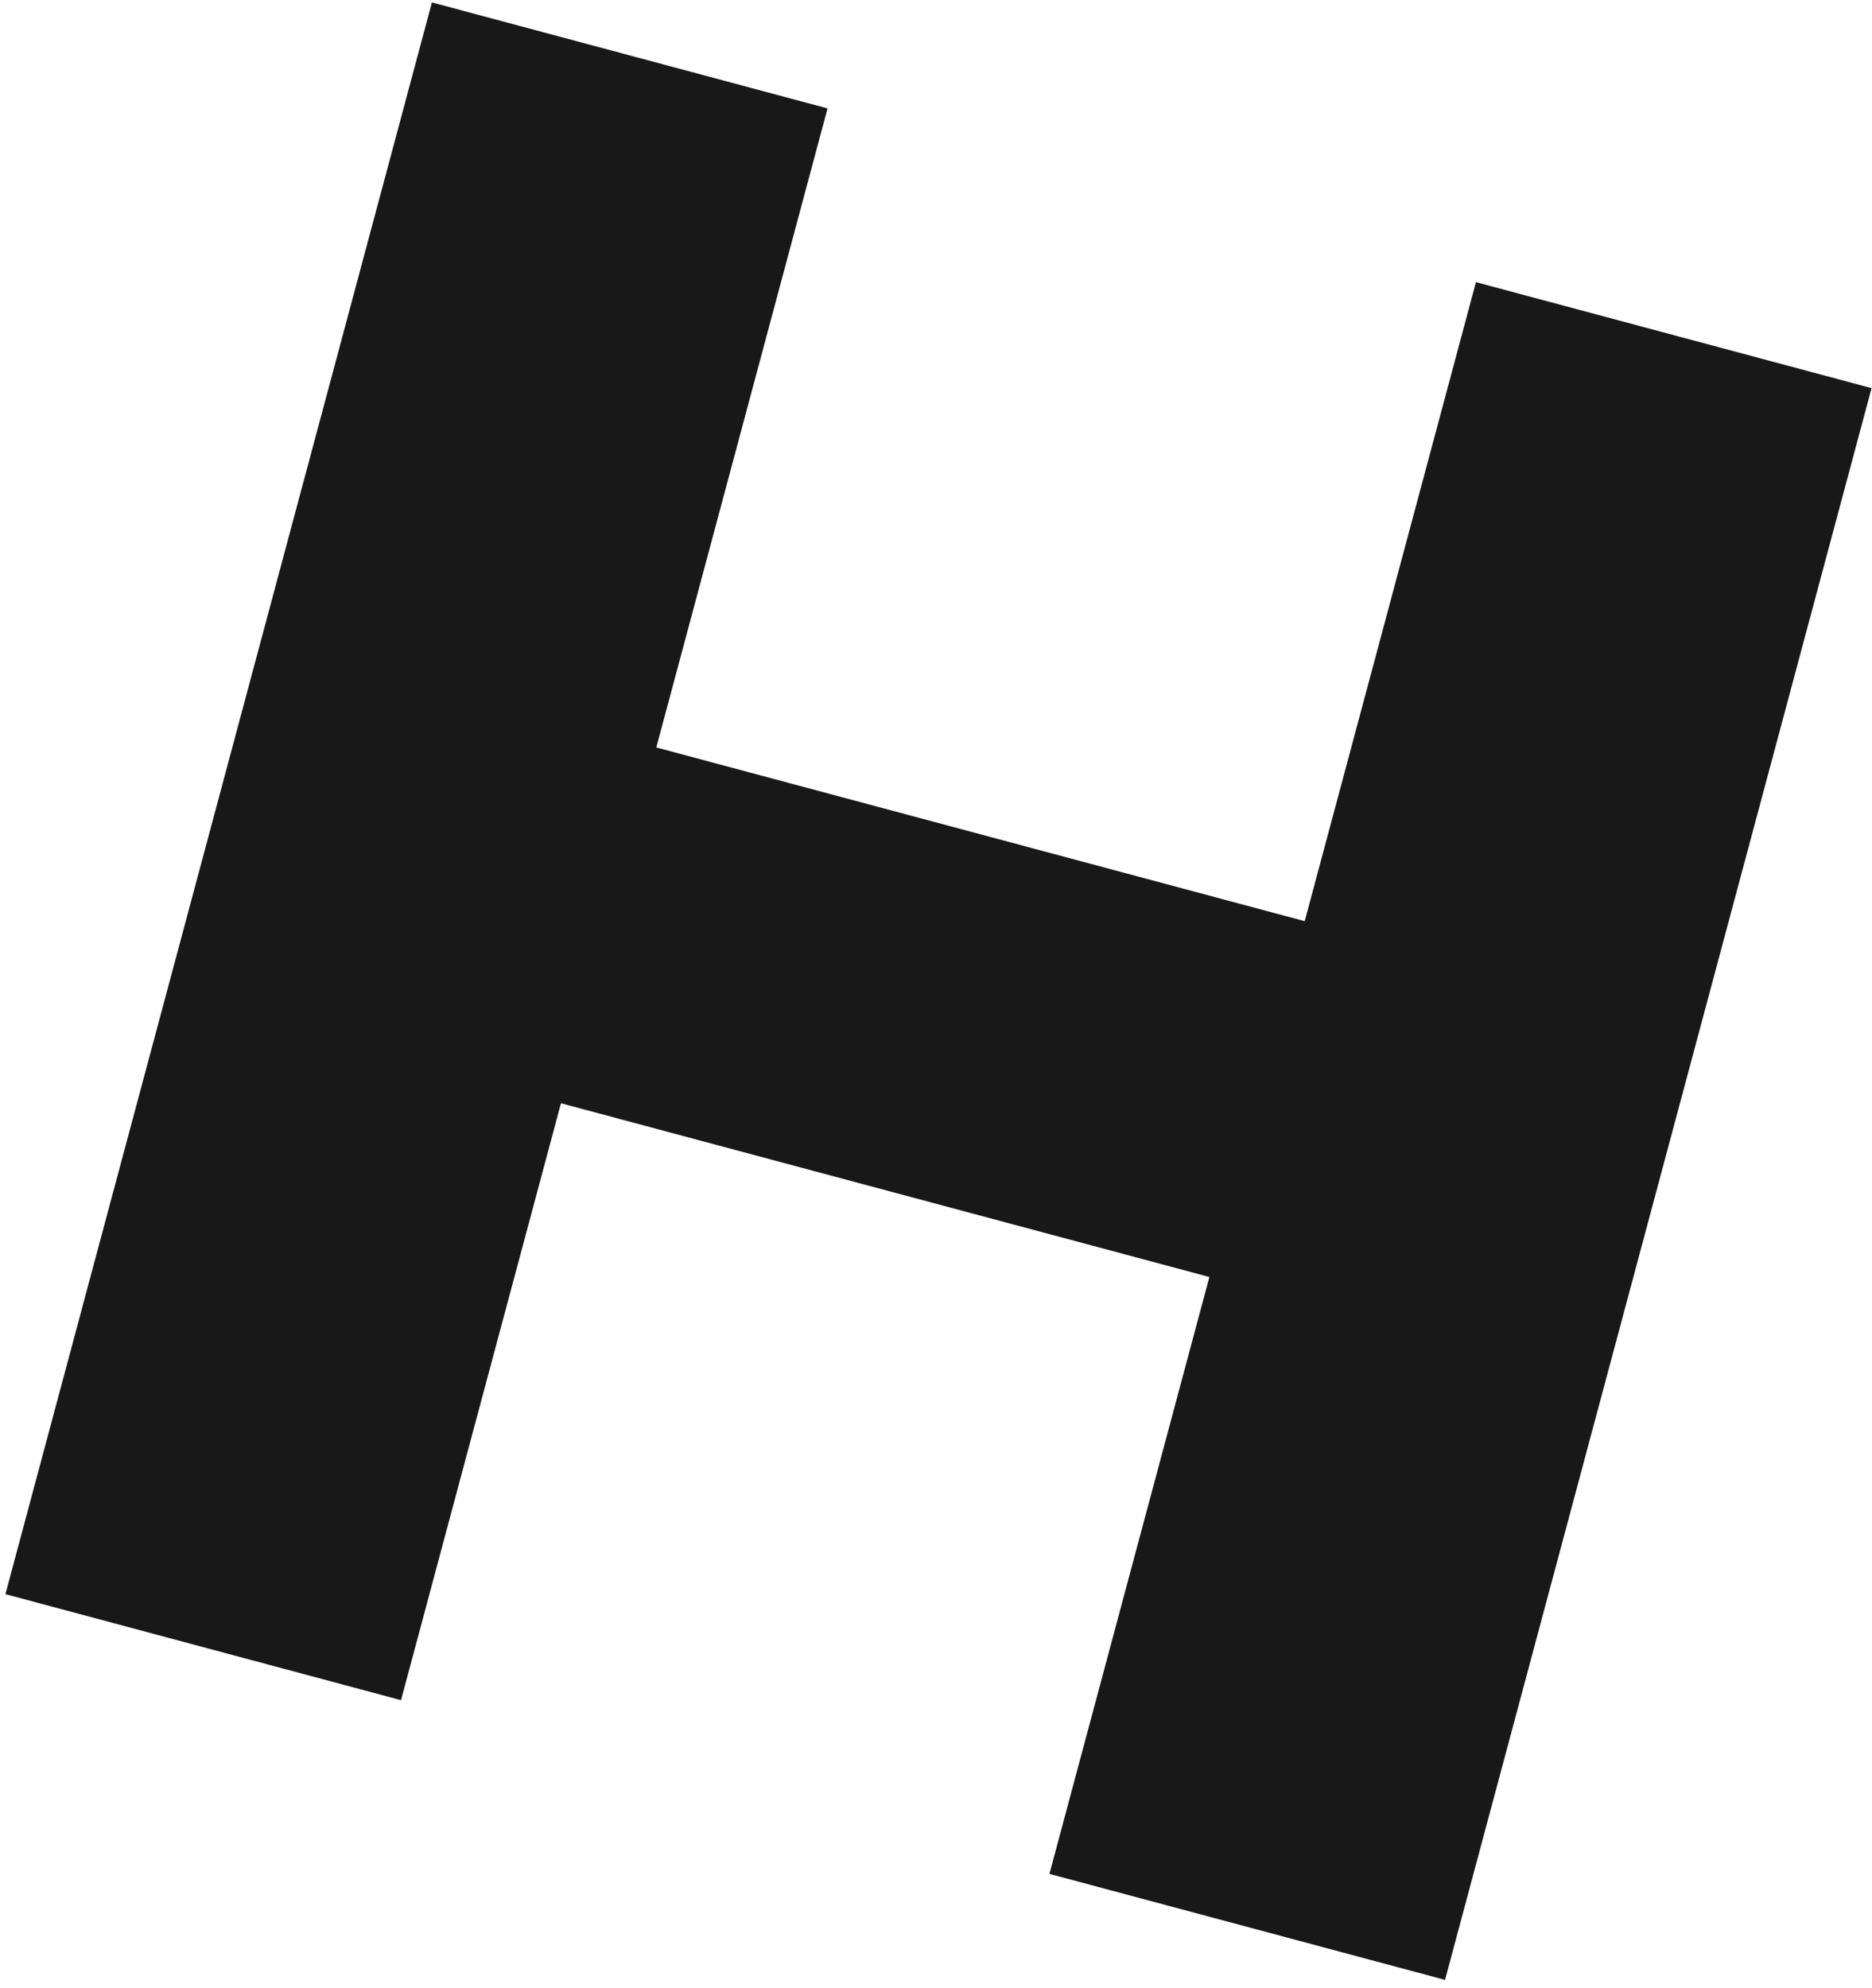 <svg width="129" height="137" viewBox="0 0 129 137" fill="none" xmlns="http://www.w3.org/2000/svg">
<path d="M128.97 26.748L101.708 19.444L89.908 63.481L45.226 51.509L57.026 7.471L29.764 0.167L0.373 109.857L27.634 117.162L38.656 76.028L83.339 88.001L72.317 129.134L99.578 136.439L128.97 26.748Z" fill="#181818"/>
</svg>
